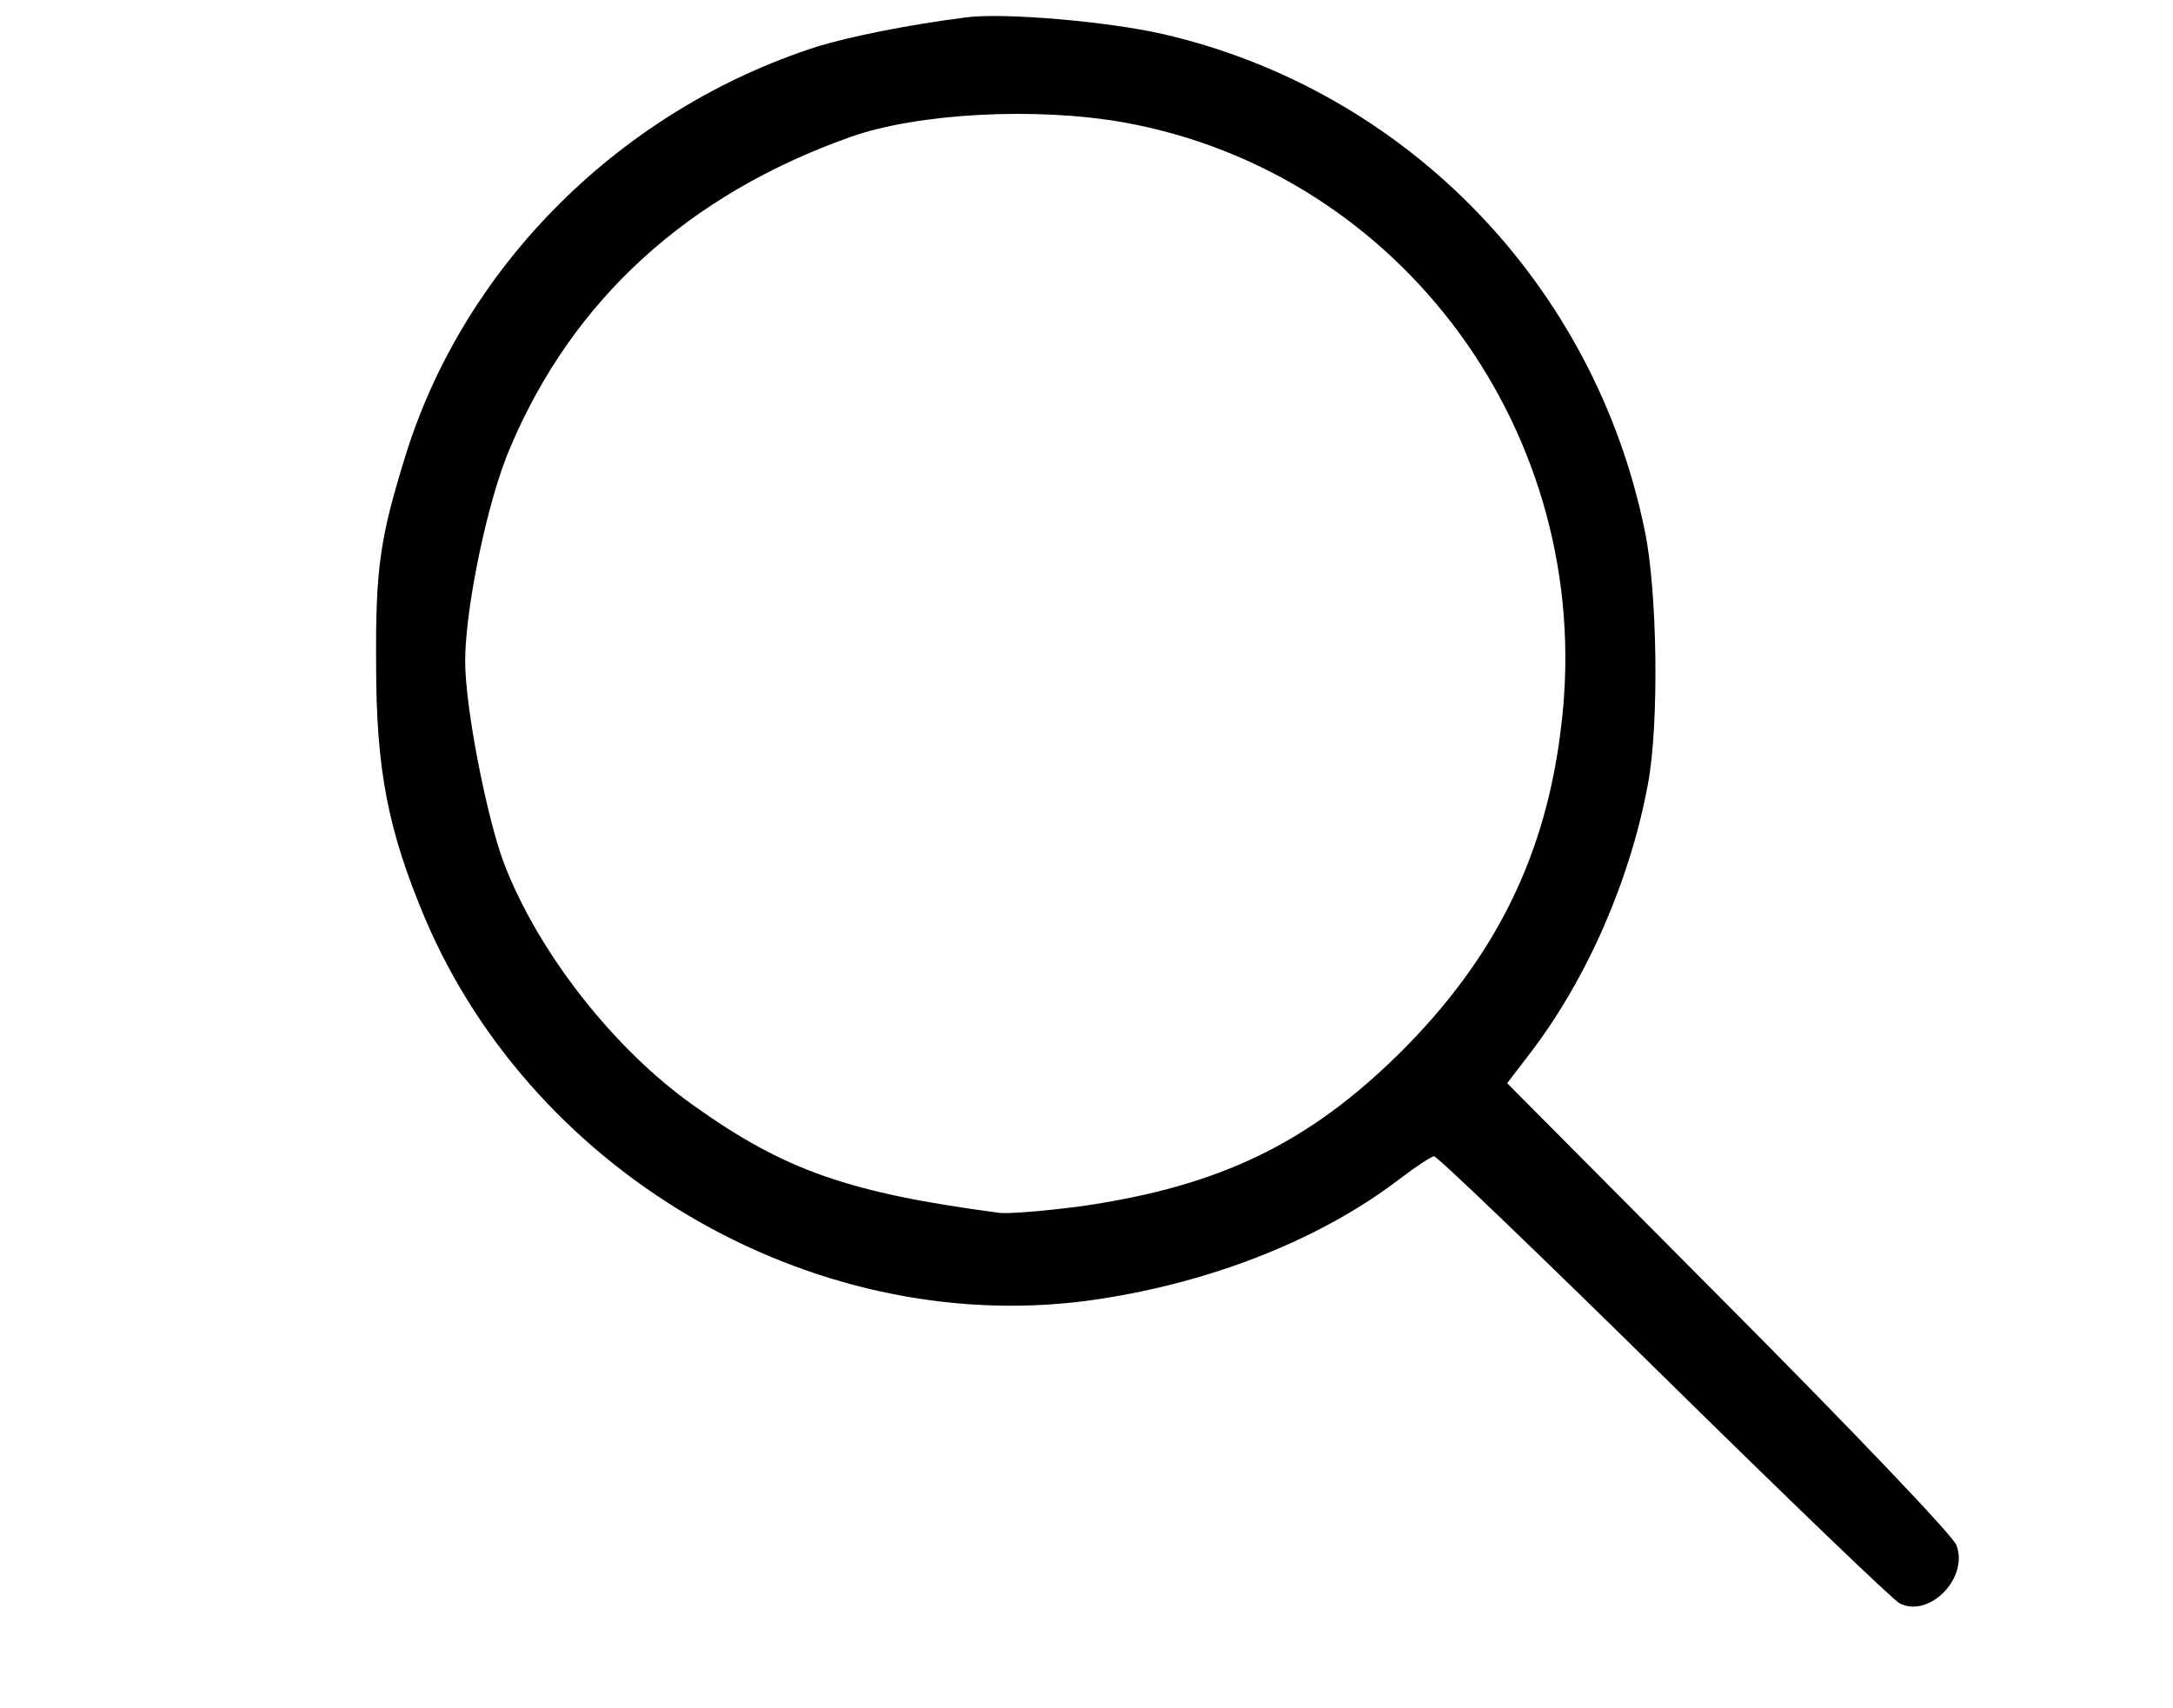 <?xml version="1.0" standalone="no"?>
<!DOCTYPE svg PUBLIC "-//W3C//DTD SVG 20010904//EN"
 "http://www.w3.org/TR/2001/REC-SVG-20010904/DTD/svg10.dtd">
<svg version="1.0" xmlns="http://www.w3.org/2000/svg"
 width="327pt" height="257pt" viewBox="0 0 327 257"
 preserveAspectRatio="xMidYMid meet">

<g transform="translate(0,257) scale(0.1,-0.1)"
fill="#000000" stroke="none">
<path d="M1455 2544 c-87 -11 -176 -29 -225 -44 -293 -94 -528 -326 -618 -610
-40 -128 -47 -173 -46 -320 0 -159 18 -250 74 -383 167 -391 598 -635 1013
-572 172 26 334 90 452 180 25 19 49 35 53 35 5 0 161 -150 346 -332 186 -183
346 -337 355 -341 45 -22 104 39 85 88 -5 14 -159 175 -343 360 l-333 335 36
47 c86 113 150 262 176 404 17 91 14 291 -5 381 -76 371 -360 663 -726 747
-84 19 -238 32 -294 25z m235 -158 c420 -75 710 -471 660 -903 -22 -198 -99
-354 -244 -498 -138 -136 -271 -200 -478 -230 -53 -7 -110 -12 -125 -10 -226
30 -323 64 -460 162 -120 85 -234 231 -285 365 -26 70 -58 234 -58 303 0 80
34 244 68 322 94 222 267 380 512 467 102 36 279 45 410 22z"/>
</g>
</svg>
